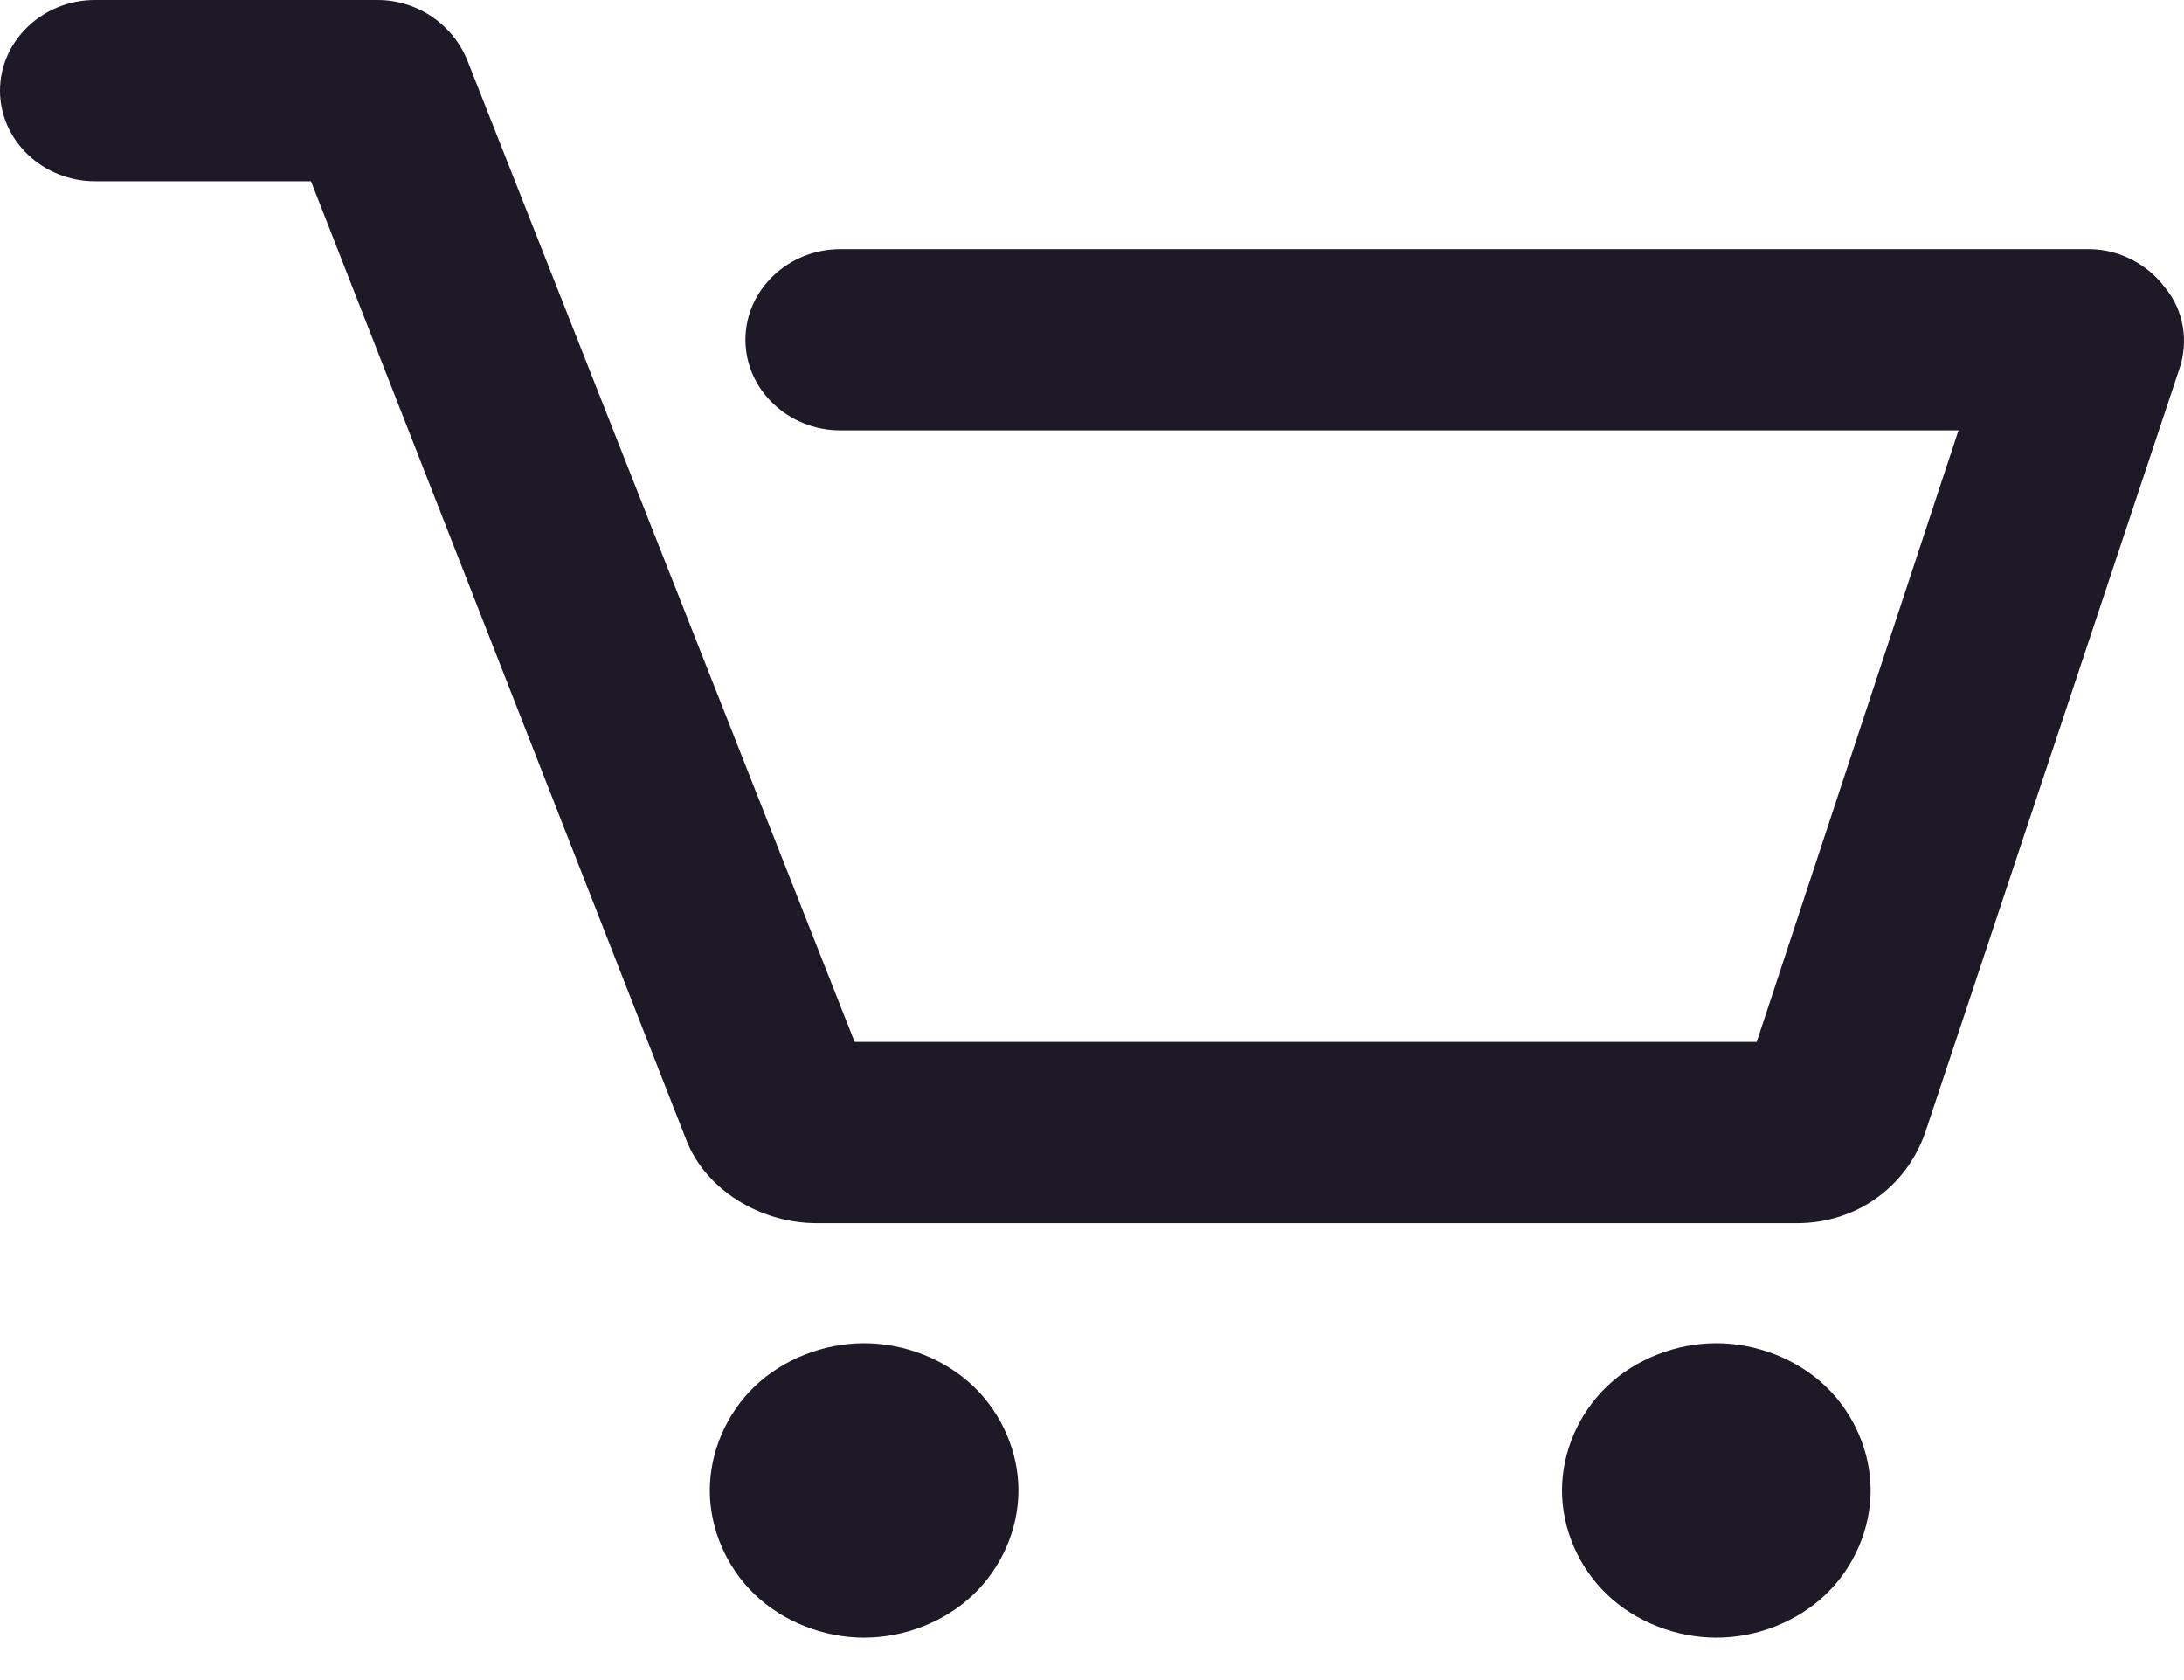 <svg width="39" height="30" viewBox="0 0 39 30" fill="none" xmlns="http://www.w3.org/2000/svg">
    <path d="M38.915 6.593L34.379 20.223C34.04 21.194 33.15 21.841 32.09 21.841H14.583C13.565 21.841 12.59 21.234 12.251 20.345L5.553 3.236H1.696C0.763 3.236 0 2.508 0 1.618C0 0.728 0.763 0 1.696 0H6.74C7.461 0 8.097 0.445 8.351 1.092L15.261 18.605H31.37L34.973 7.685H15.007C14.074 7.685 13.311 6.957 13.311 6.067C13.311 5.177 14.074 4.449 15.007 4.449H37.304C37.855 4.449 38.364 4.732 38.661 5.137C39 5.541 39.085 6.107 38.915 6.593ZM15.43 23.985C14.71 23.985 13.989 24.268 13.48 24.753C12.972 25.239 12.675 25.926 12.675 26.614C12.675 27.301 12.972 27.989 13.48 28.474C13.989 28.96 14.71 29.243 15.43 29.243C16.151 29.243 16.872 28.96 17.38 28.474C17.889 27.989 18.186 27.301 18.186 26.614C18.186 25.926 17.889 25.239 17.38 24.753C16.872 24.268 16.151 23.985 15.43 23.985ZM30.649 23.985C29.928 23.985 29.208 24.268 28.699 24.753C28.19 25.239 27.893 25.926 27.893 26.614C27.893 27.301 28.19 27.989 28.699 28.474C29.208 28.96 29.928 29.243 30.649 29.243C31.37 29.243 32.09 28.96 32.599 28.474C33.108 27.989 33.404 27.301 33.404 26.614C33.404 25.926 33.108 25.239 32.599 24.753C32.09 24.268 31.37 23.985 30.649 23.985Z" fill="#1E1926" />
</svg>
